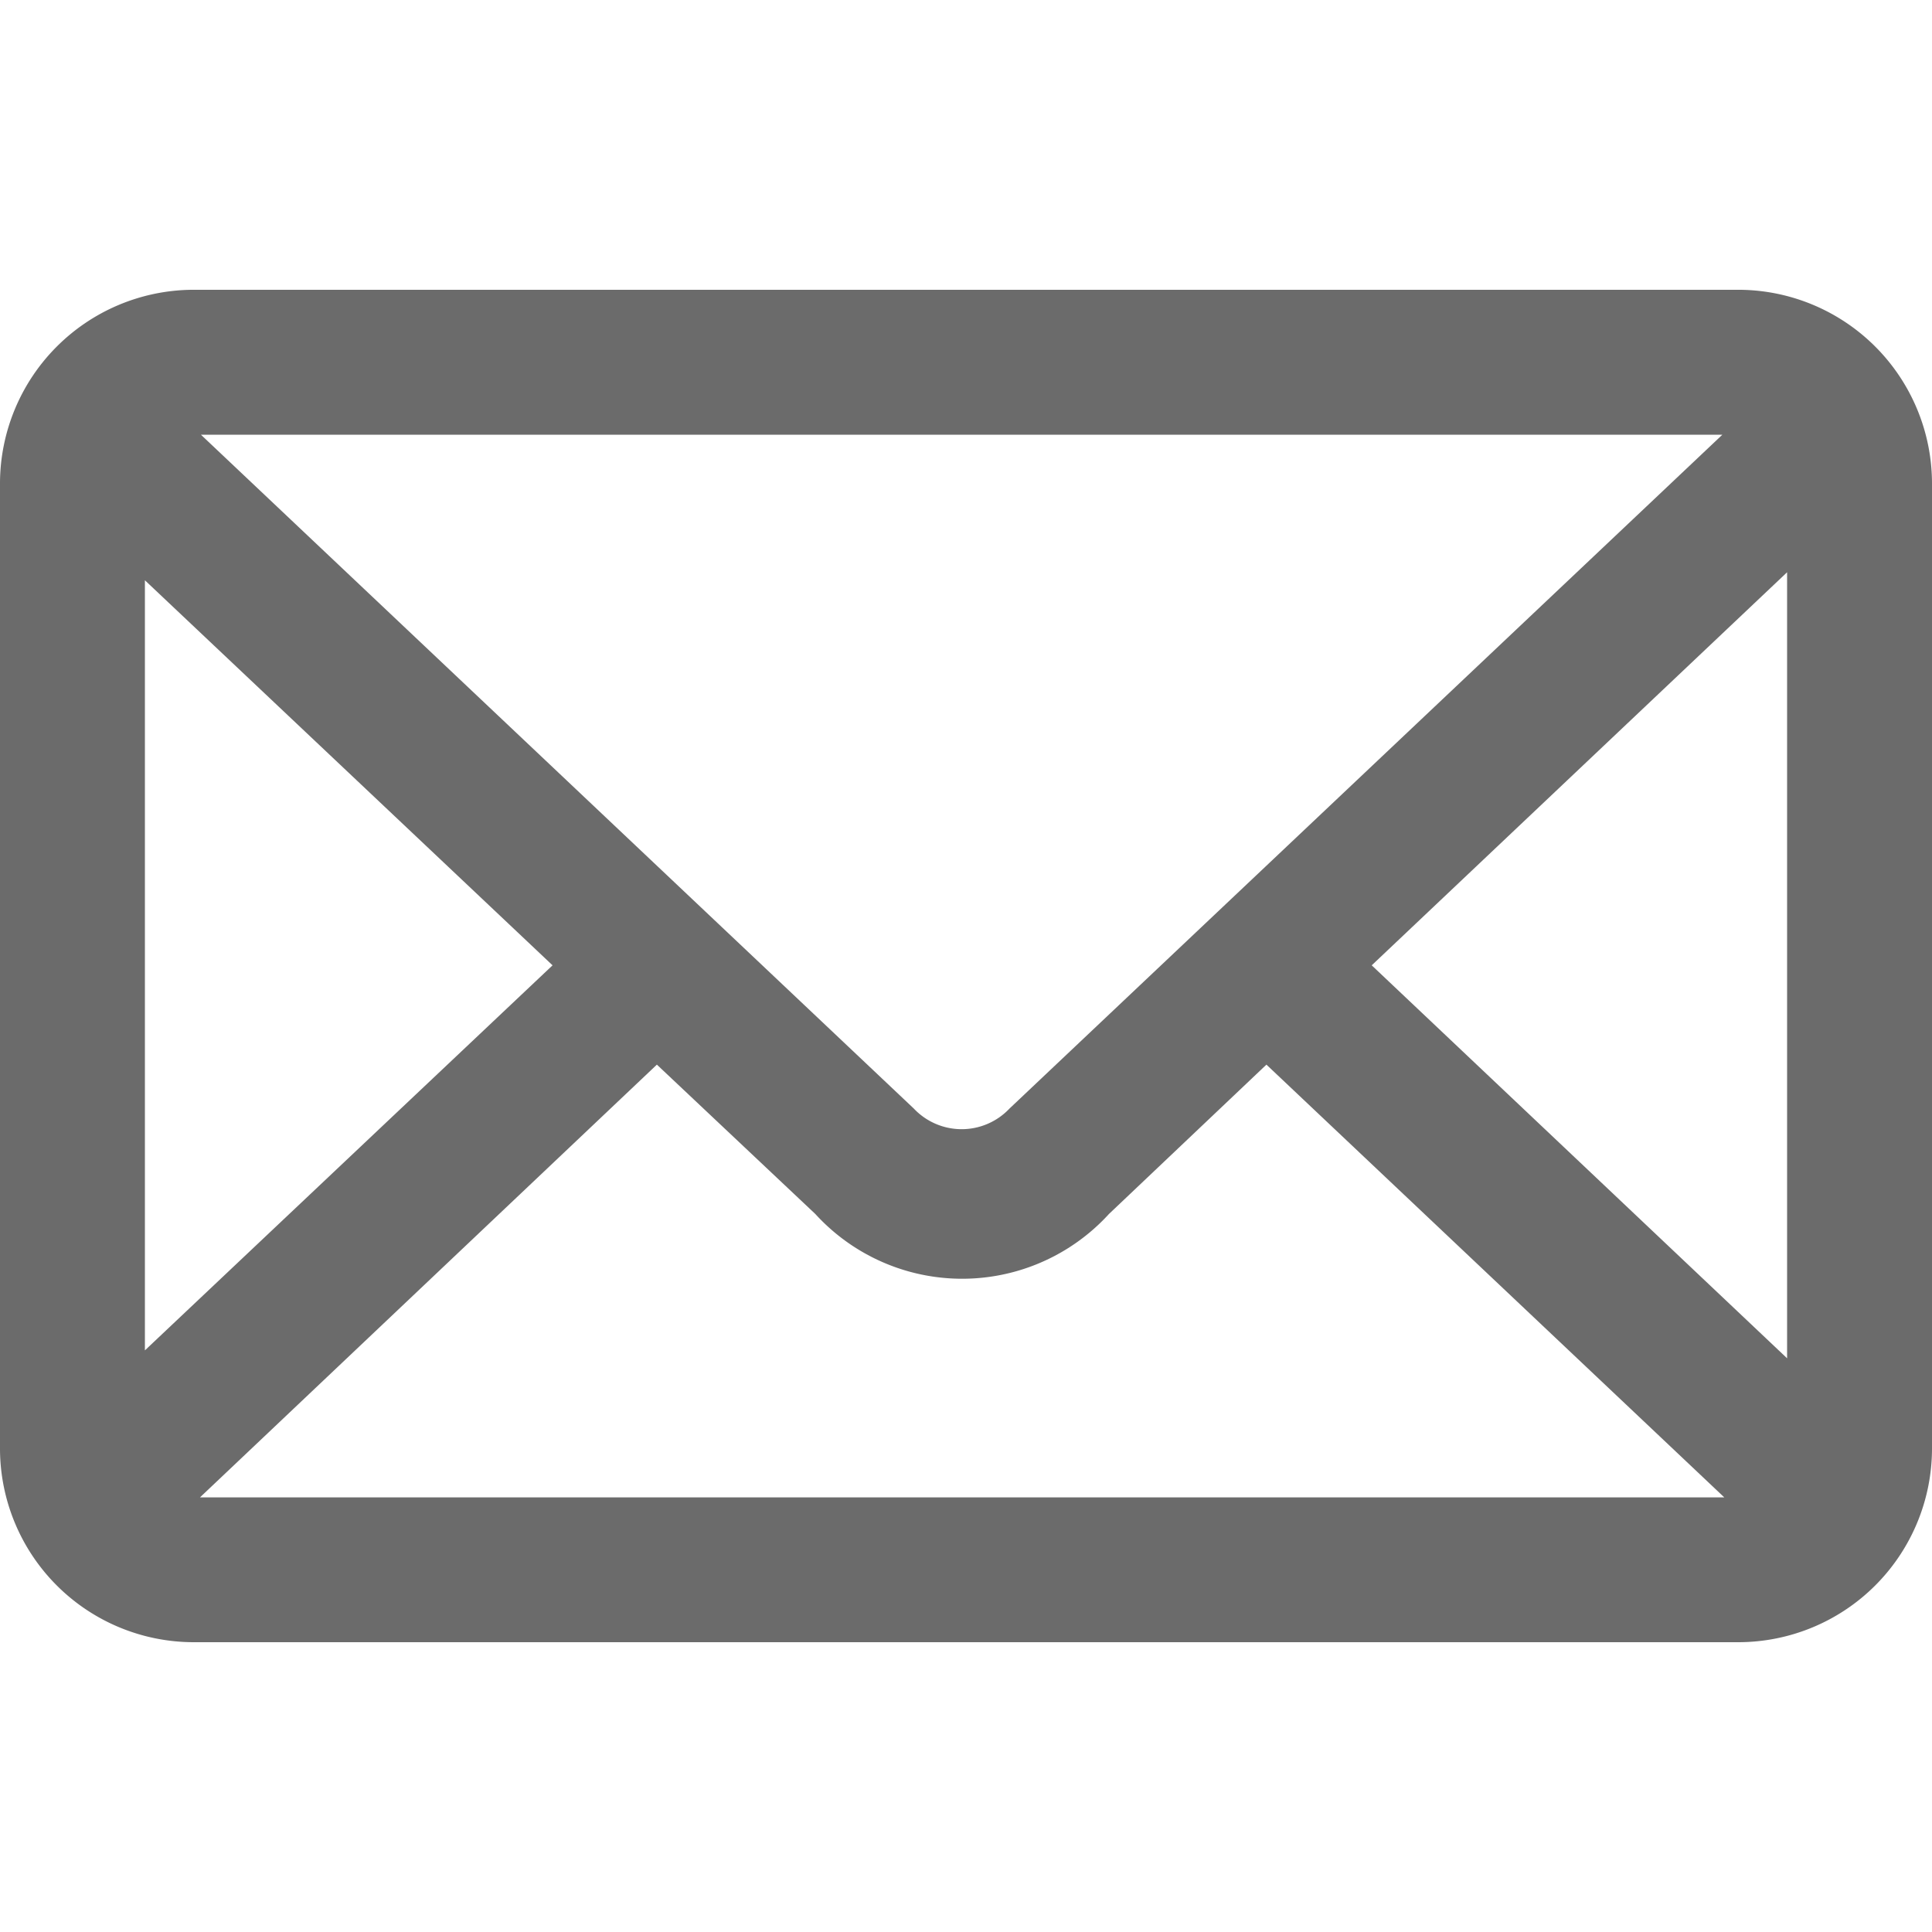 <svg xmlns="http://www.w3.org/2000/svg" width="20" height="20" viewBox="0 0 20 20">
<defs>
    <style>
      .cls-1 {
        fill: #6b6b6b;
        fill-rule: evenodd;
      }
    </style>
  </defs>
  <path id="print" class="cls-1" d="M1307,228h-16a2.006,2.006,0,0,1-2-2V216a2.007,2.007,0,0,1,1.98-2h16.04a2.007,2.007,0,0,1,1.98,2v10A2.006,2.006,0,0,1,1307,228Zm-12.28-7.007-4.22-3.986v7.972Zm-3.65,5.508h15.78l-4.74-4.48-1.63,1.546a2.058,2.058,0,0,1-3.04,0l-1.64-1.546Zm7.39-4.025a0.681,0.681,0,0,0,.99,0l7.38-6.976h-15.75Zm4.74-1.483,4.3,4.068v-8.137Z" transform="translate(-1289 -211)"/>
</svg>
